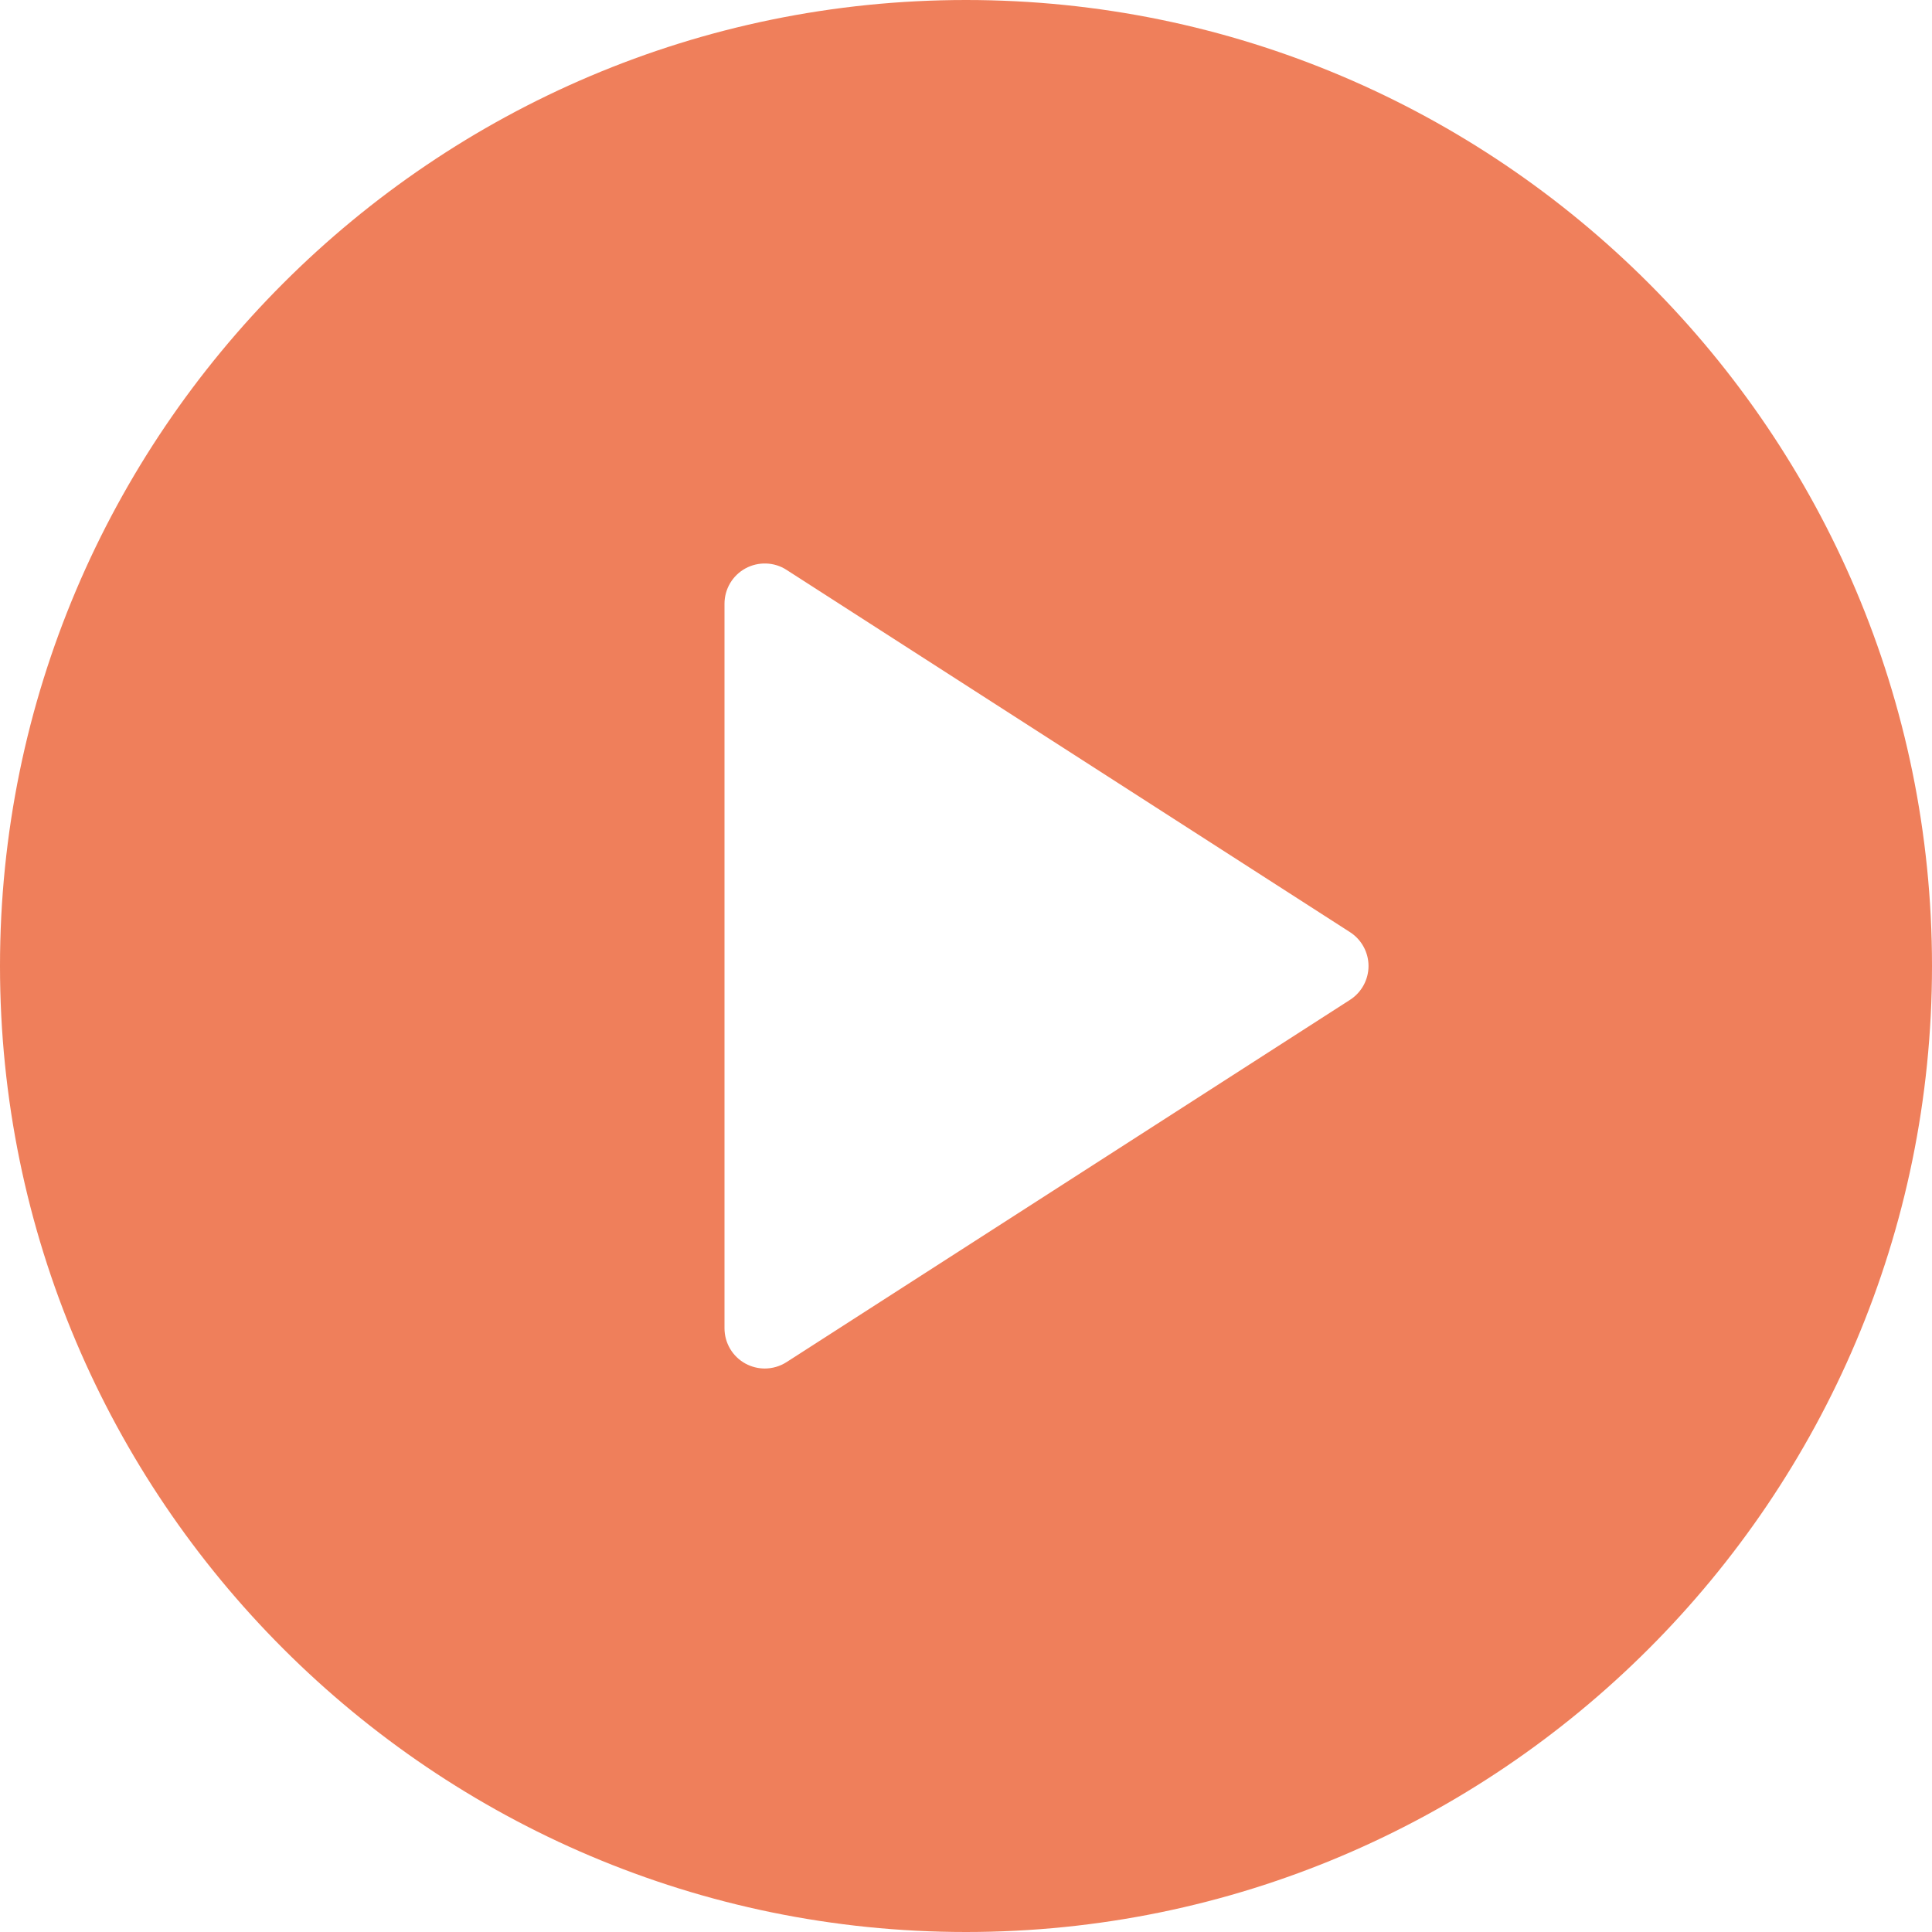 <svg width="35" height="35" viewBox="0 0 35 35" fill="none" xmlns="http://www.w3.org/2000/svg">
<path d="M17.5 0C7.85 0 0 7.851 0 17.5C0 27.149 7.85 35 17.5 35C27.15 35 35 27.149 35 17.5C35 7.851 27.15 0 17.5 0ZM24.457 18.113L14.249 24.676C14.129 24.753 13.991 24.792 13.854 24.792C13.735 24.792 13.614 24.762 13.505 24.703C13.27 24.575 13.125 24.329 13.125 24.062V10.938C13.125 10.671 13.27 10.425 13.505 10.297C13.736 10.171 14.025 10.178 14.249 10.324L24.457 16.887C24.665 17.021 24.792 17.252 24.792 17.5C24.792 17.748 24.665 17.979 24.457 18.113Z" fill="#EF7F5B"/>
</svg>
